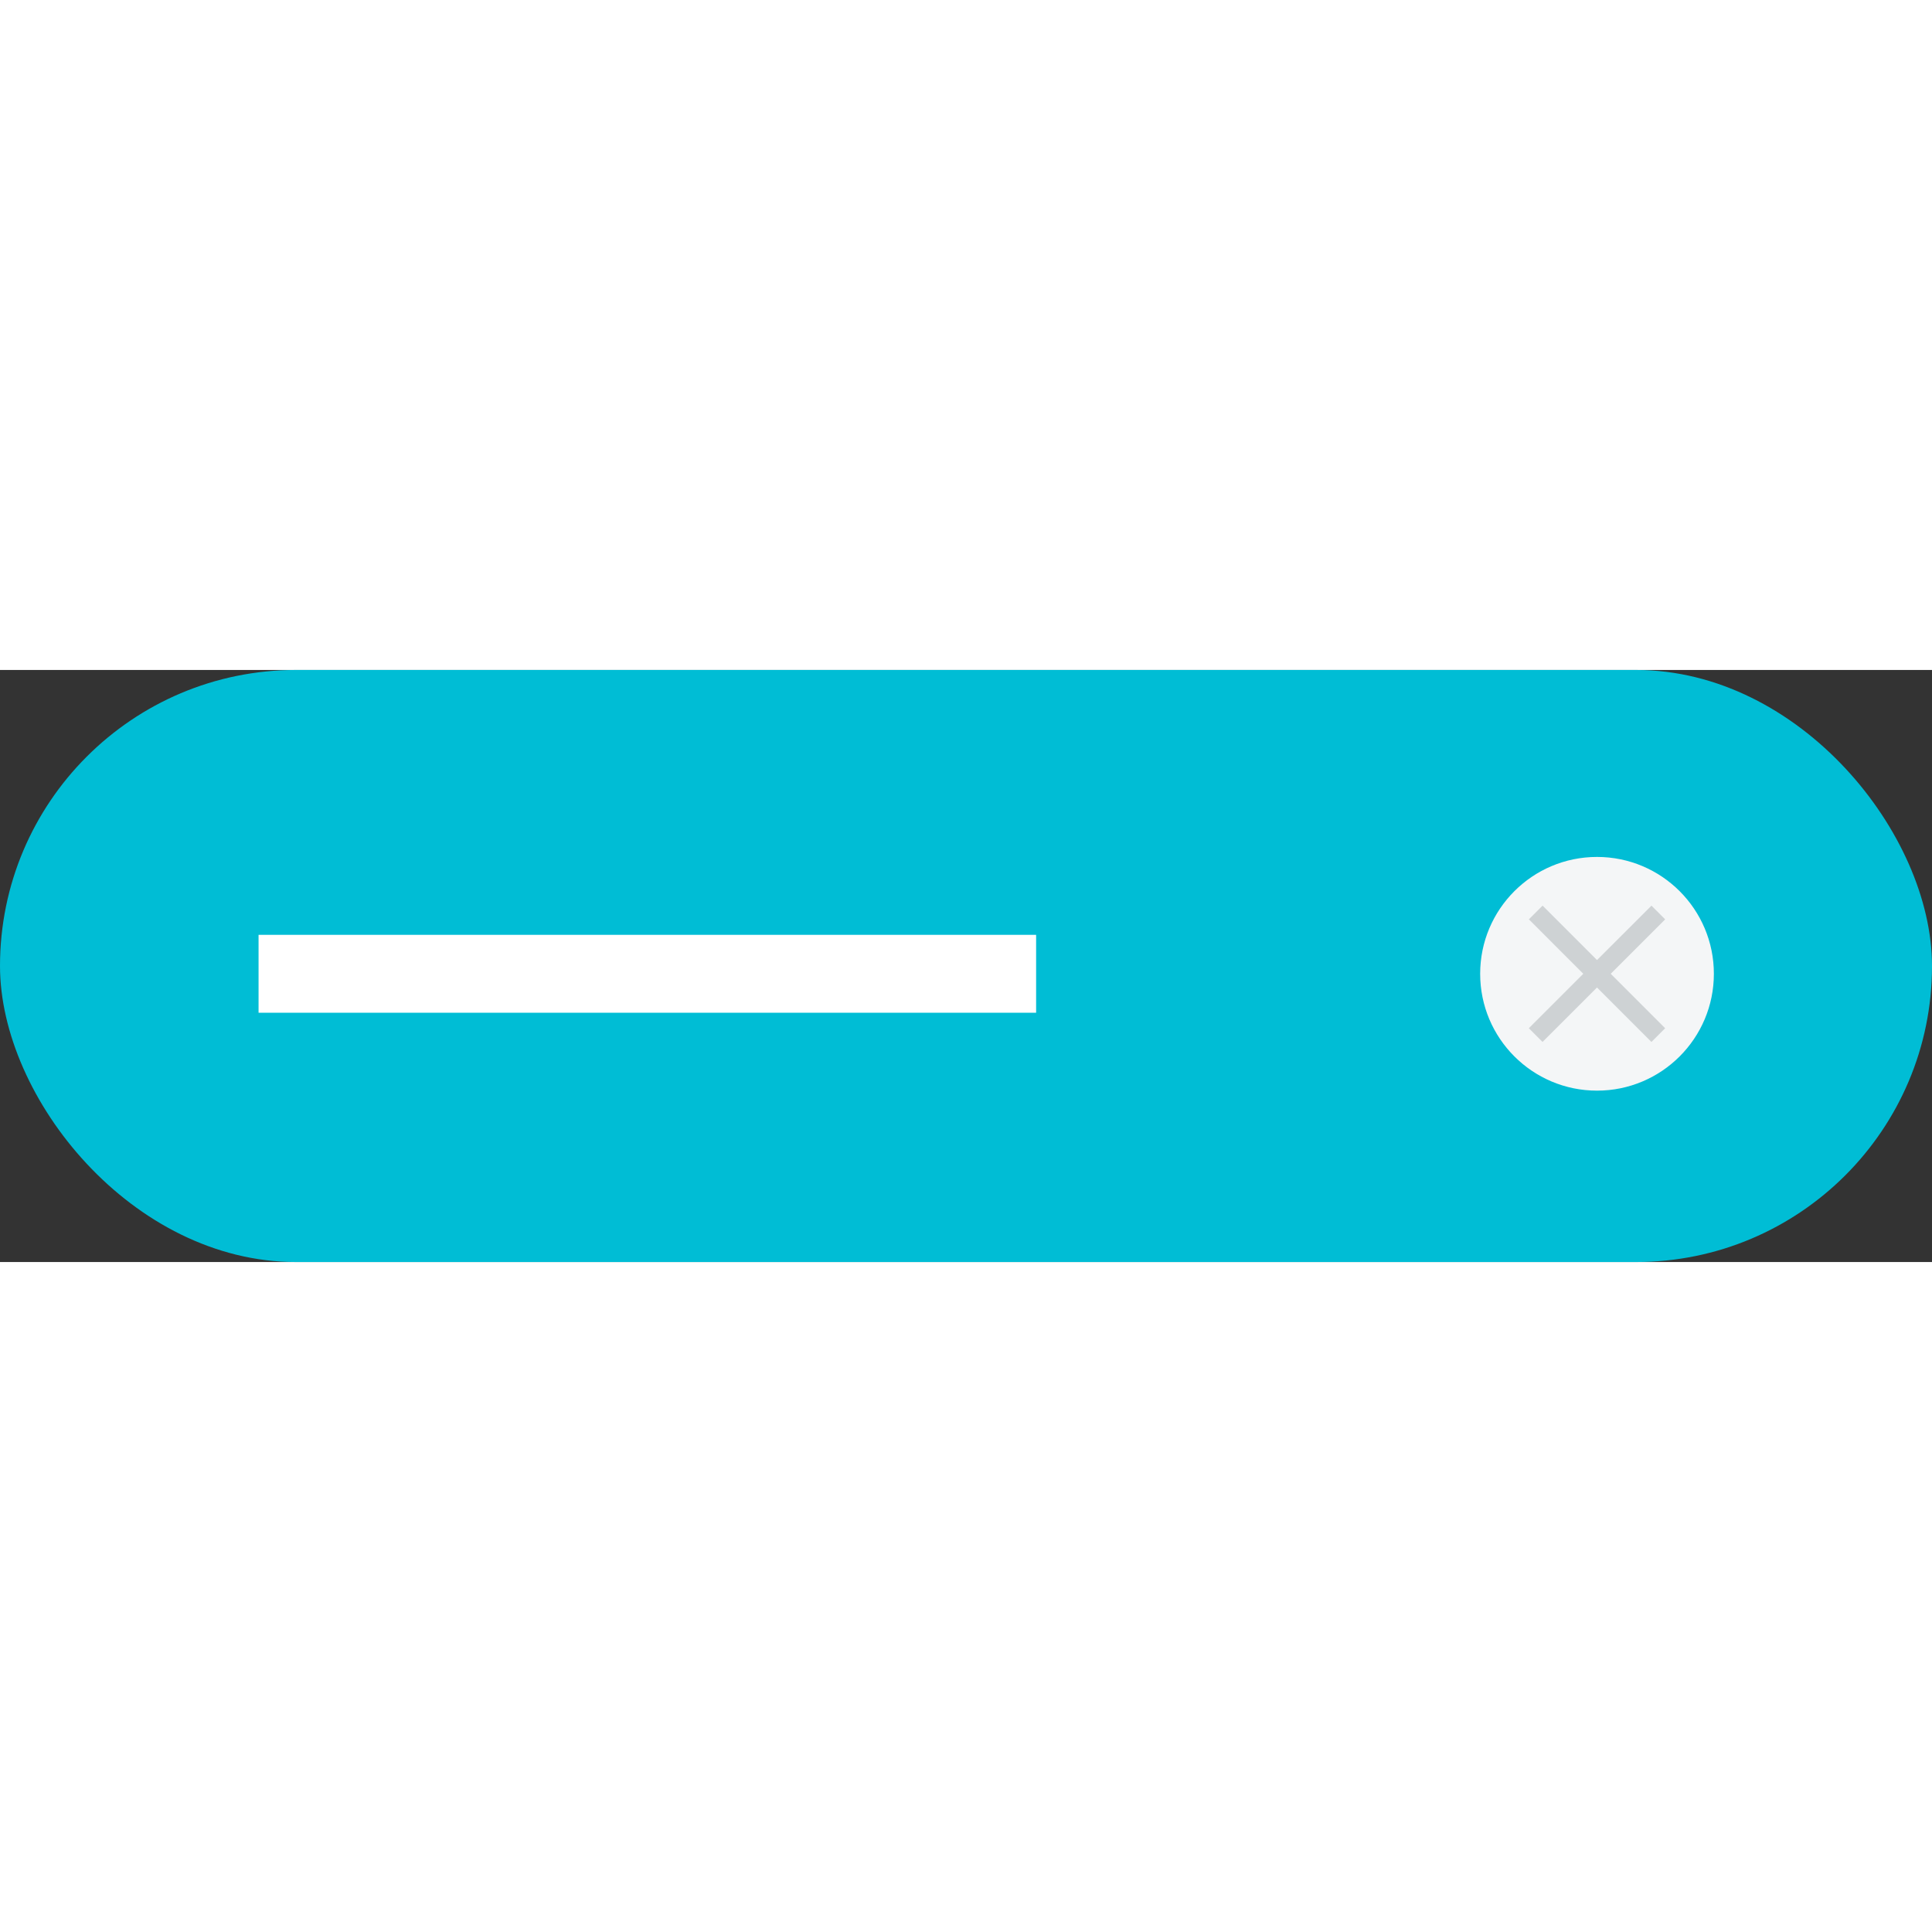 <svg width="100" height="100" viewBox="0 0 124 38" xmlns="http://www.w3.org/2000/svg"><rect x="0" y="0" width="124" height="38" fill="#333333" stroke="none"/><title>chip</title><g fill="none" fill-rule="evenodd"><rect fill="#00BDD5" class="dare-svg-primary-dark-30-fill" width="124" height="38" rx="19"/><path d="M19.095 19.5H64" stroke="#FFF" stroke-width="5" stroke-linecap="square"/><circle fill="#F4F6F7" cx="102.5" cy="19.5" r="7.5"/><path fill="#CED2D4" fill-rule="nonzero" d="M106.875 16.006l-.88-.88-3.495 3.493-3.494-3.495-.88.88 3.493 3.495-3.495 3.494.88.88 3.495-3.493 3.494 3.495.88-.88-3.493-3.495"/></g></svg>
